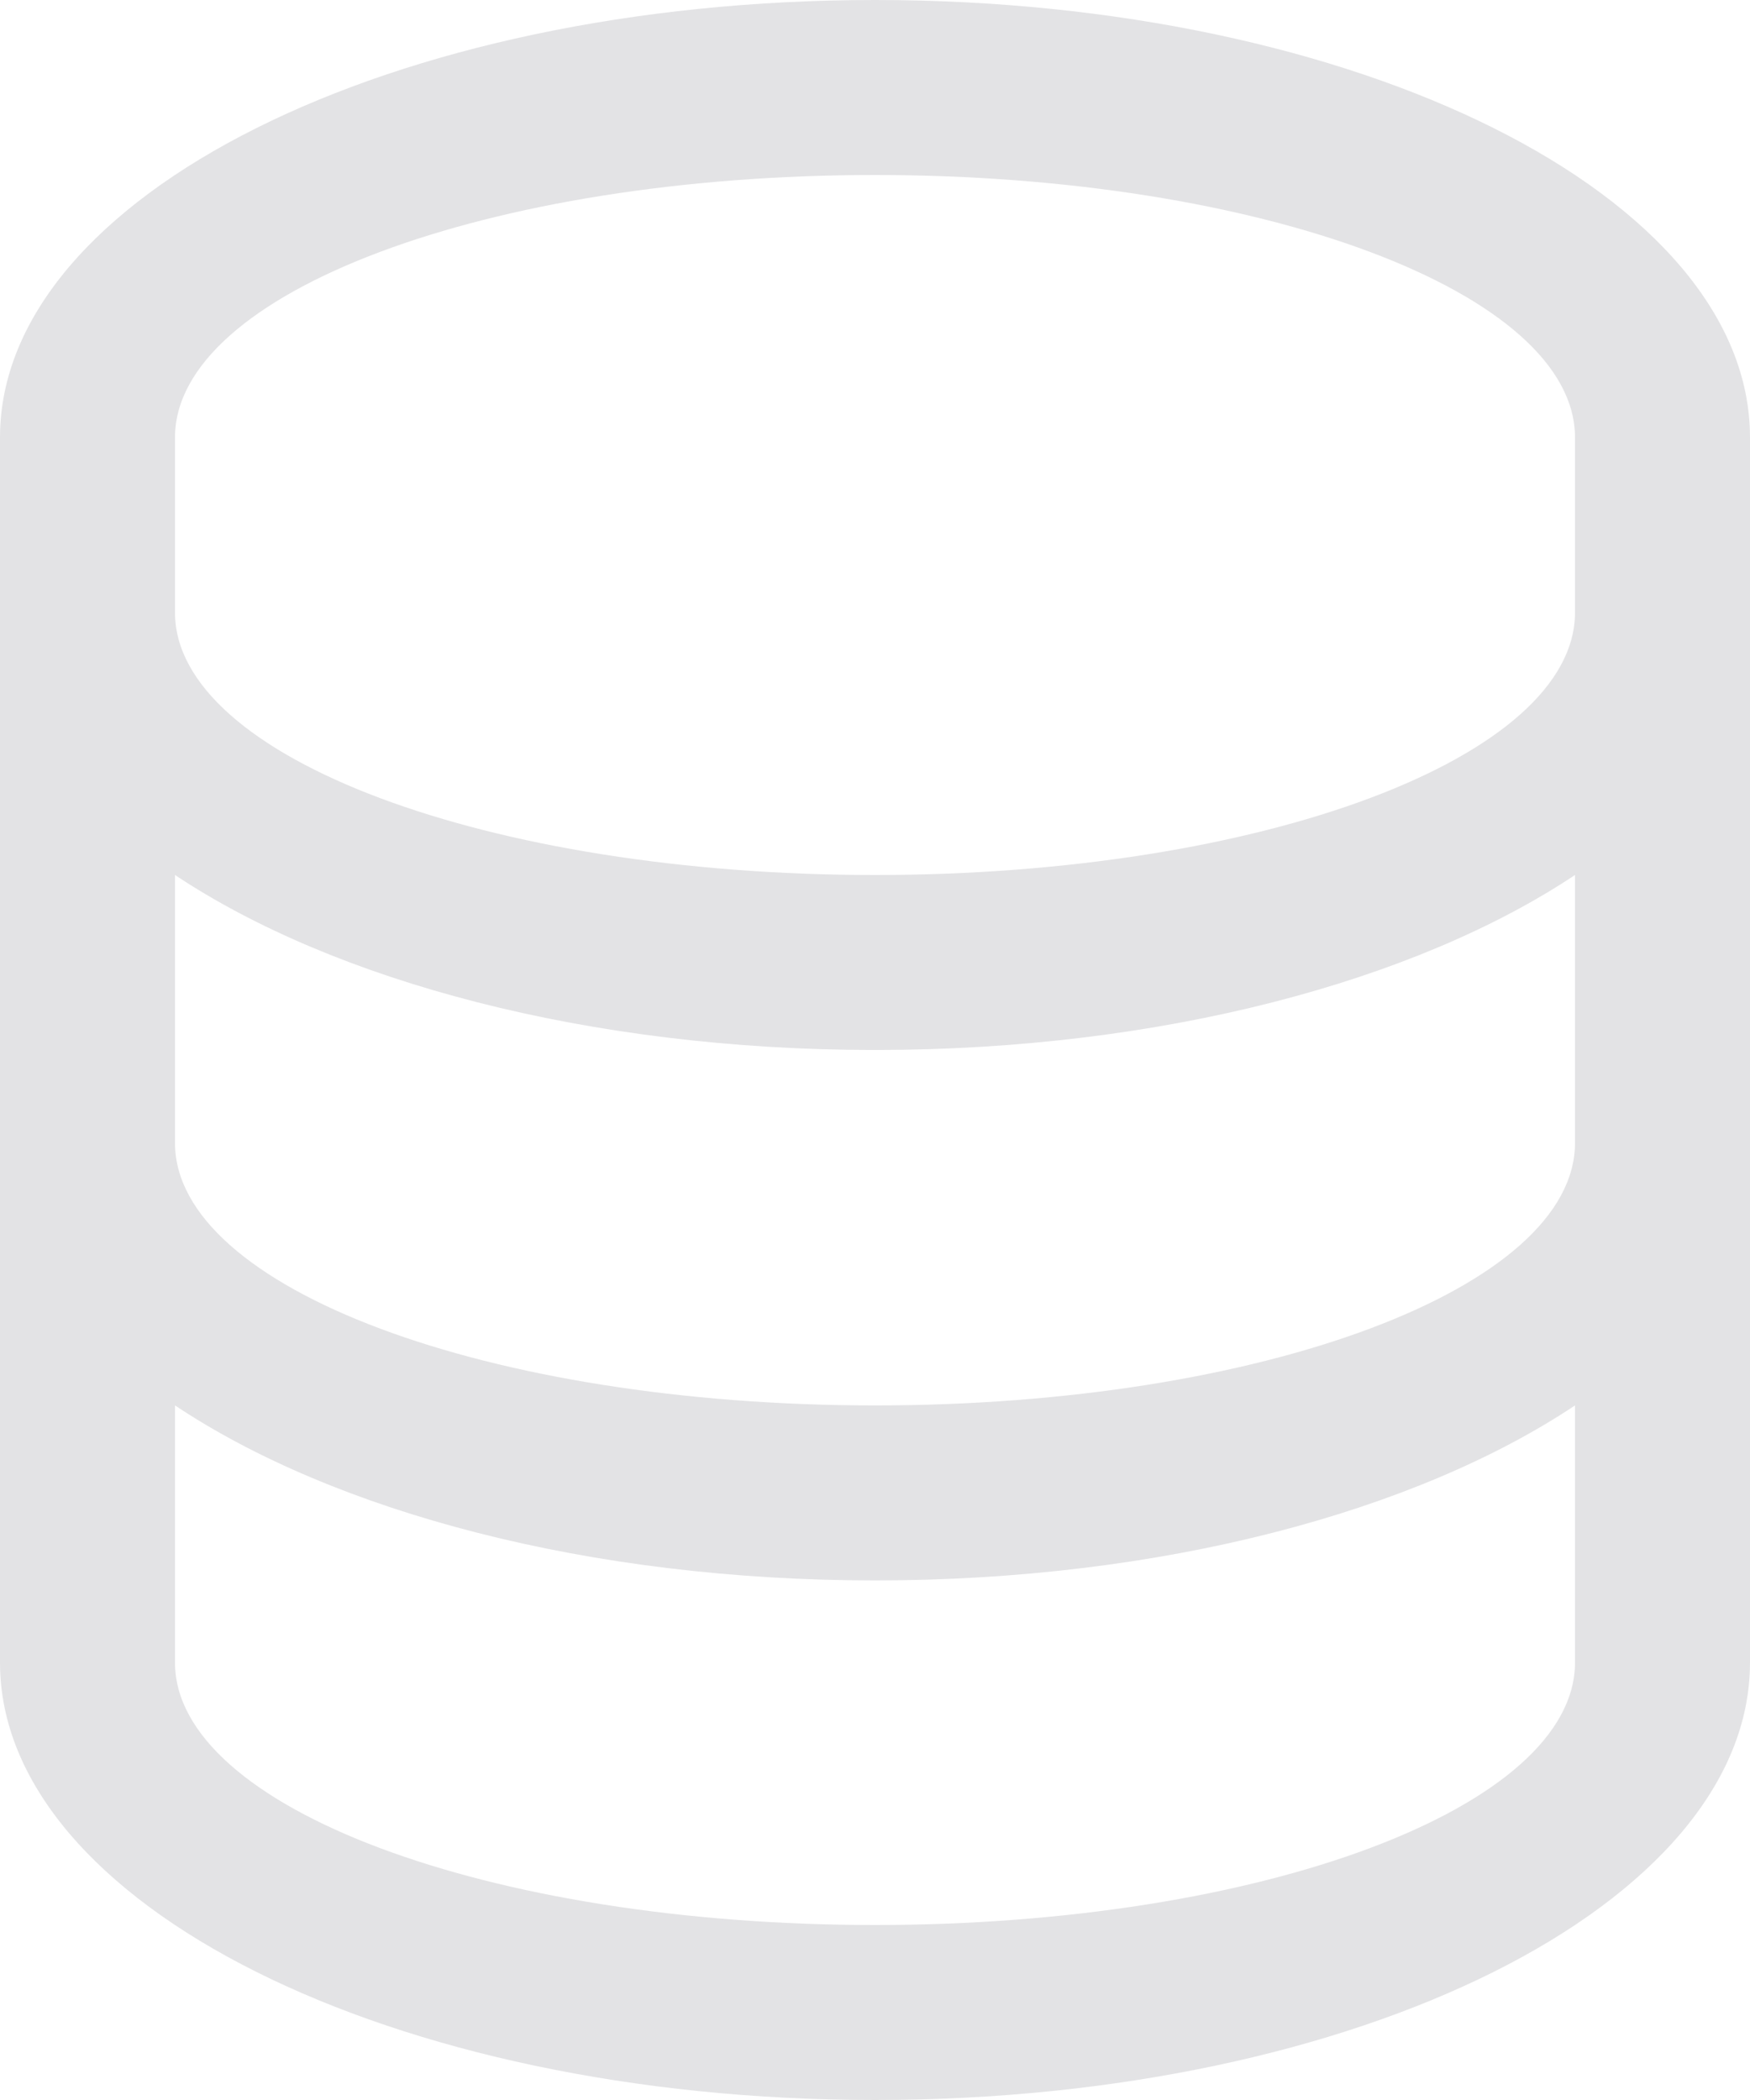 <svg width="10" height="12" viewBox="0 0 10 12" fill="none" xmlns="http://www.w3.org/2000/svg">
<path fill-rule="evenodd" clip-rule="evenodd" d="M5 0C7.761 0 10 1.119 10 2.5V9.5C10 10.881 7.761 12 5 12C2.239 12 0 10.881 0 9.5V2.5C0 1.119 2.239 0 5 0ZM9 9.5V8.031C8.088 8.639 6.636 9.031 5 9.031C3.364 9.031 1.912 8.639 1 8.031V9.5C1 10.328 2.791 11 5 11C7.209 11 9 10.328 9 9.5ZM9 6.531V5C8.088 5.607 6.636 6 5 6C3.364 6 1.912 5.607 1 5V6.531C1 7.36 2.791 8.031 5 8.031C7.209 8.031 9 7.36 9 6.531ZM9 3.5V2.5C9 1.672 7.209 1 5 1C2.791 1 1 1.672 1 2.5V3.5C1 4.328 2.791 5 5 5C7.209 5 9 4.328 9 3.5Z" fill="#E3E3E5"/>
</svg>
